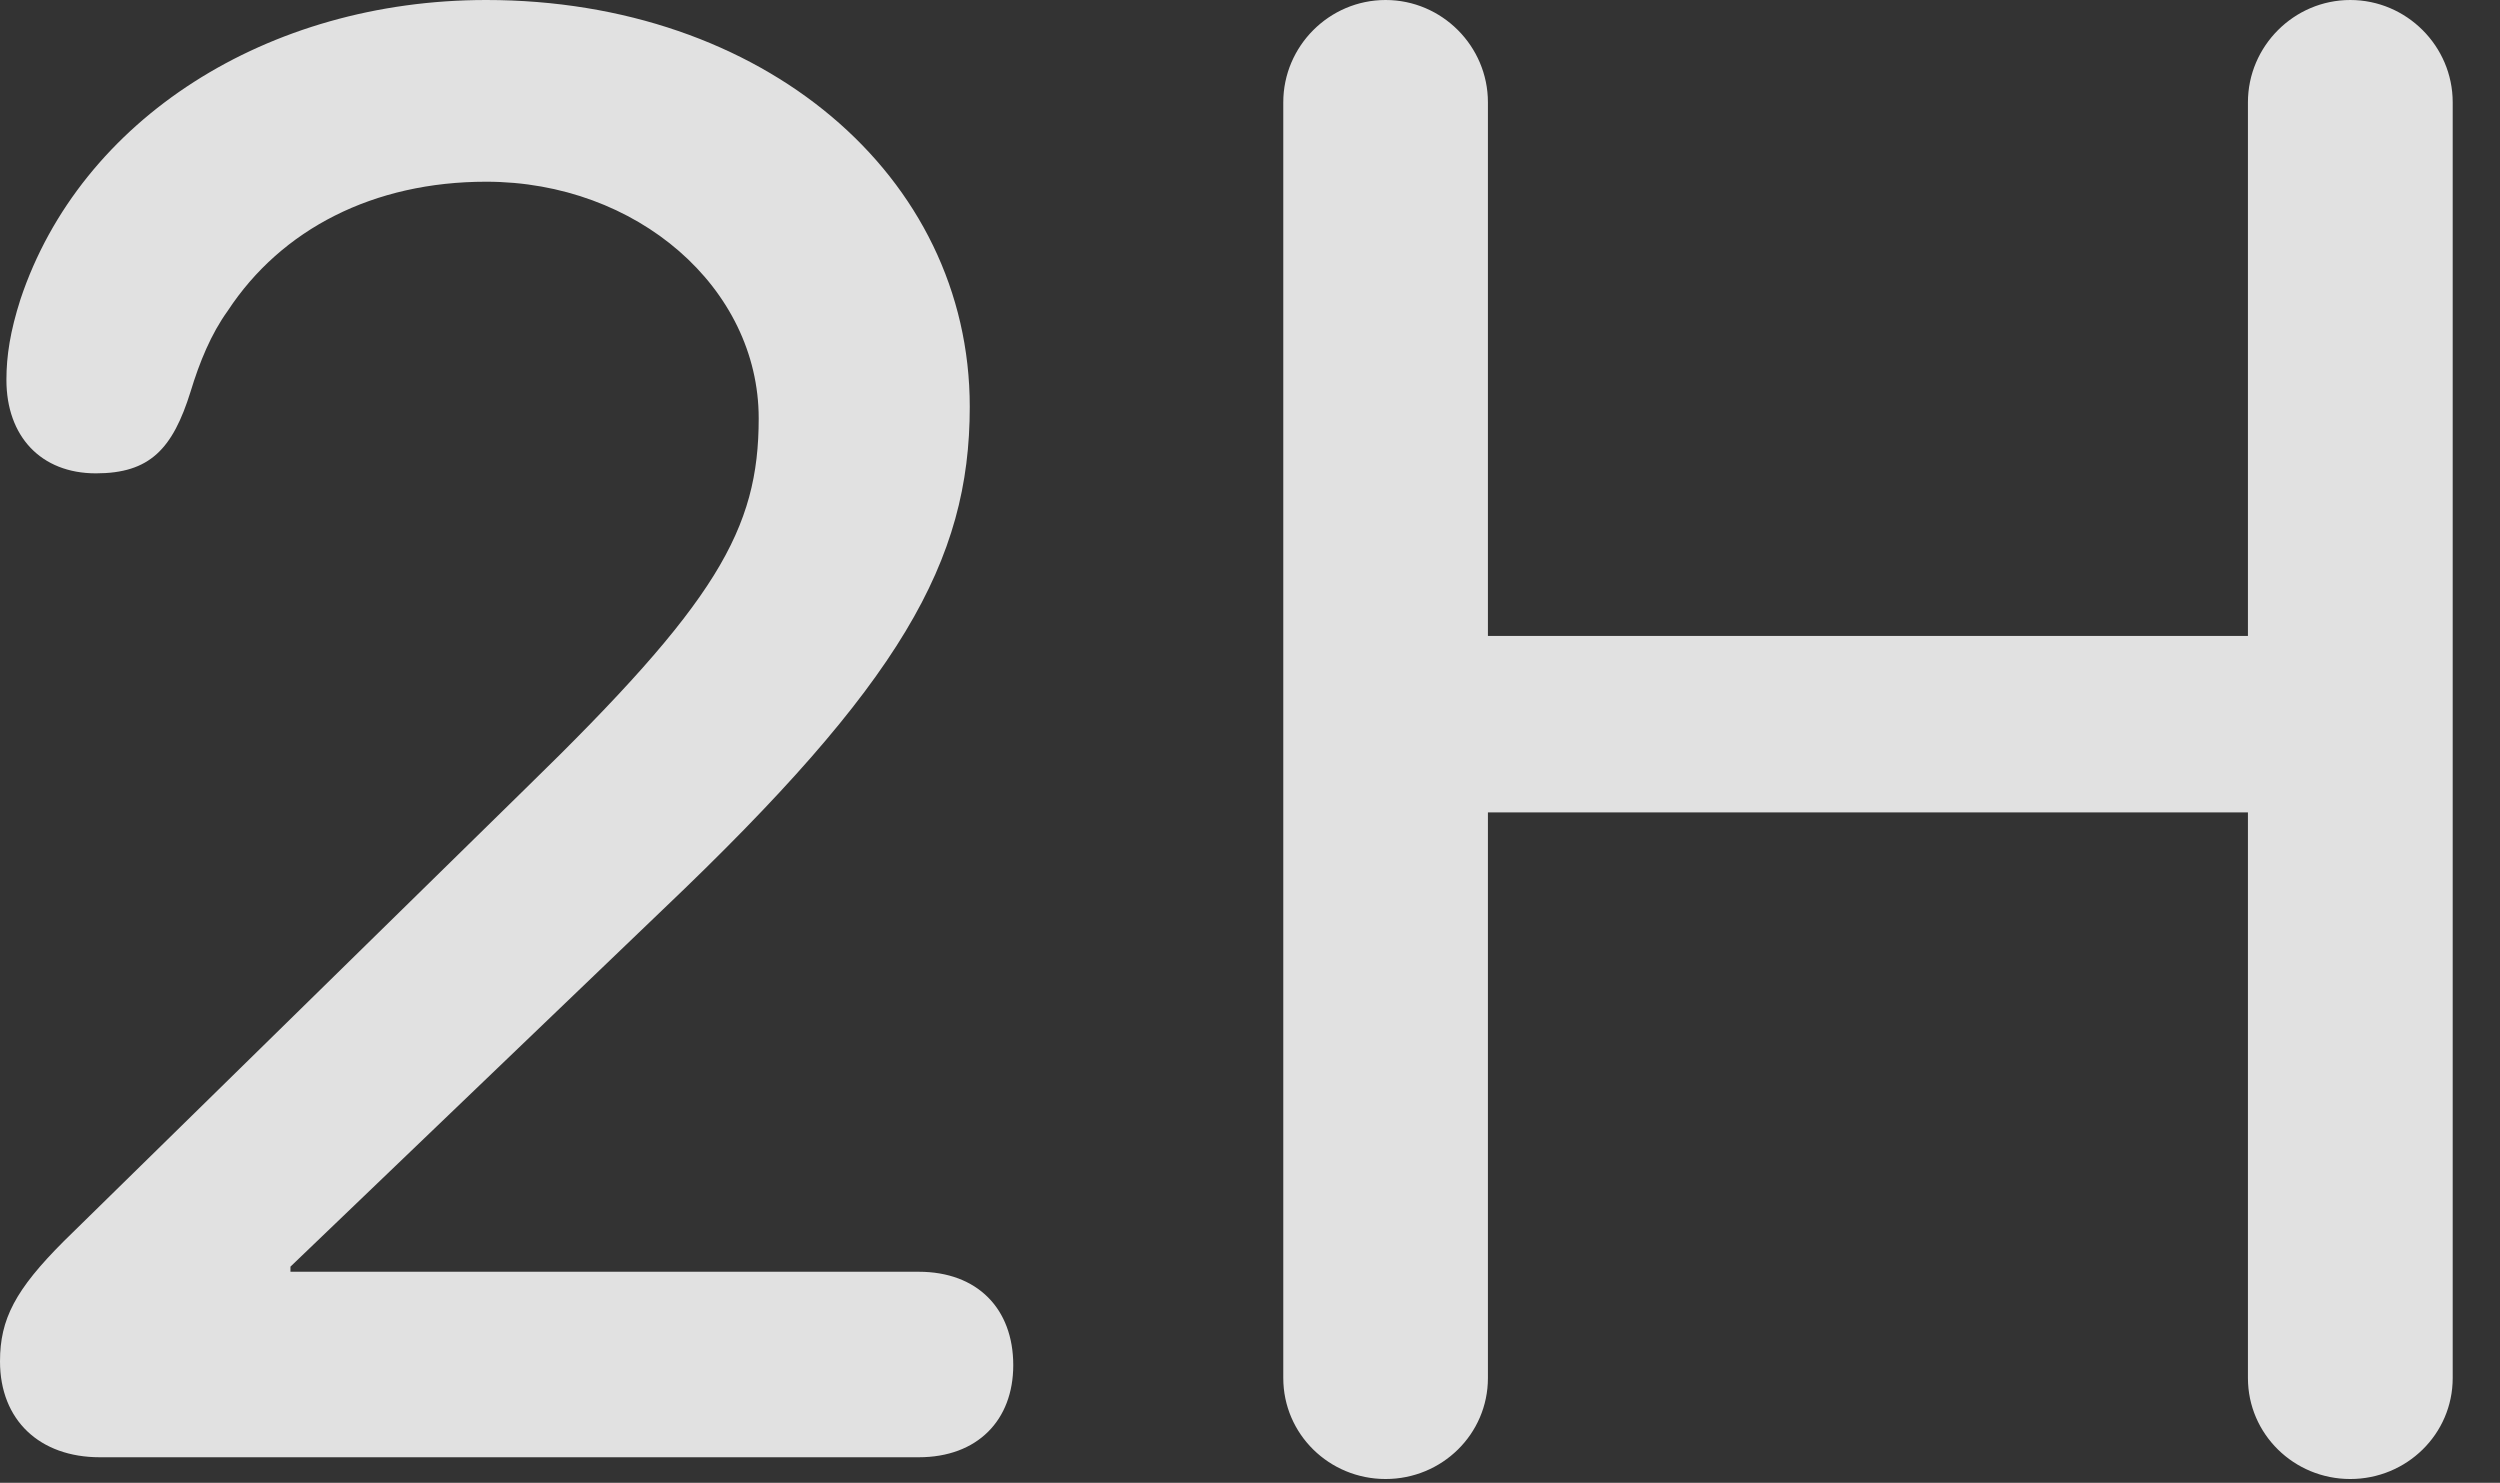 <?xml version="1.0" encoding="UTF-8"?>
<!--Generator: Apple Native CoreSVG 326-->
<!DOCTYPE svg
PUBLIC "-//W3C//DTD SVG 1.1//EN"
       "http://www.w3.org/Graphics/SVG/1.1/DTD/svg11.dtd">
<svg version="1.1" xmlns="http://www.w3.org/2000/svg" xmlns:xlink="http://www.w3.org/1999/xlink" viewBox="0 0 19.082 11.318">
 <rect x="0" y="0" width="19.082" height="11.318" fill="#333333" stroke="none"/>
 <g>
  <rect height="11.318" opacity="0" width="19.082" x="0" y="0"/>
  <path d="M0.762 11.123L7.012 11.123C7.461 11.123 7.734 10.84 7.734 10.42C7.734 9.99 7.461 9.707 7.012 9.707L2.217 9.707L2.217 9.668L5.059 6.943C6.875 5.215 7.402 4.287 7.402 3.105C7.402 1.338 5.82 0 3.711 0C2.041 0 0.615 0.908 0.156 2.285C0.078 2.529 0.049 2.715 0.049 2.9C0.049 3.33 0.312 3.613 0.732 3.613C1.143 3.613 1.318 3.428 1.455 2.988C1.523 2.764 1.611 2.549 1.738 2.373C2.148 1.748 2.852 1.387 3.711 1.387C4.863 1.387 5.791 2.197 5.791 3.193C5.791 4.043 5.469 4.6 4.014 6.016L0.488 9.473C0.117 9.844 0 10.068 0 10.391C0 10.84 0.303 11.123 0.762 11.123ZM10.576 11.289C11.006 11.289 11.357 10.947 11.357 10.518L11.357 6.201L17.158 6.201L17.158 10.518C17.158 10.947 17.51 11.289 17.939 11.289C18.369 11.289 18.721 10.947 18.721 10.518L18.721 0.781C18.721 0.352 18.369 0 17.939 0C17.51 0 17.158 0.352 17.158 0.781L17.158 4.854L11.357 4.854L11.357 0.781C11.357 0.352 11.006 0 10.576 0C10.146 0 9.795 0.352 9.795 0.781L9.795 10.518C9.795 10.947 10.146 11.289 10.576 11.289Z" fill="white" fill-opacity="0.85"/>
 </g>
</svg>
